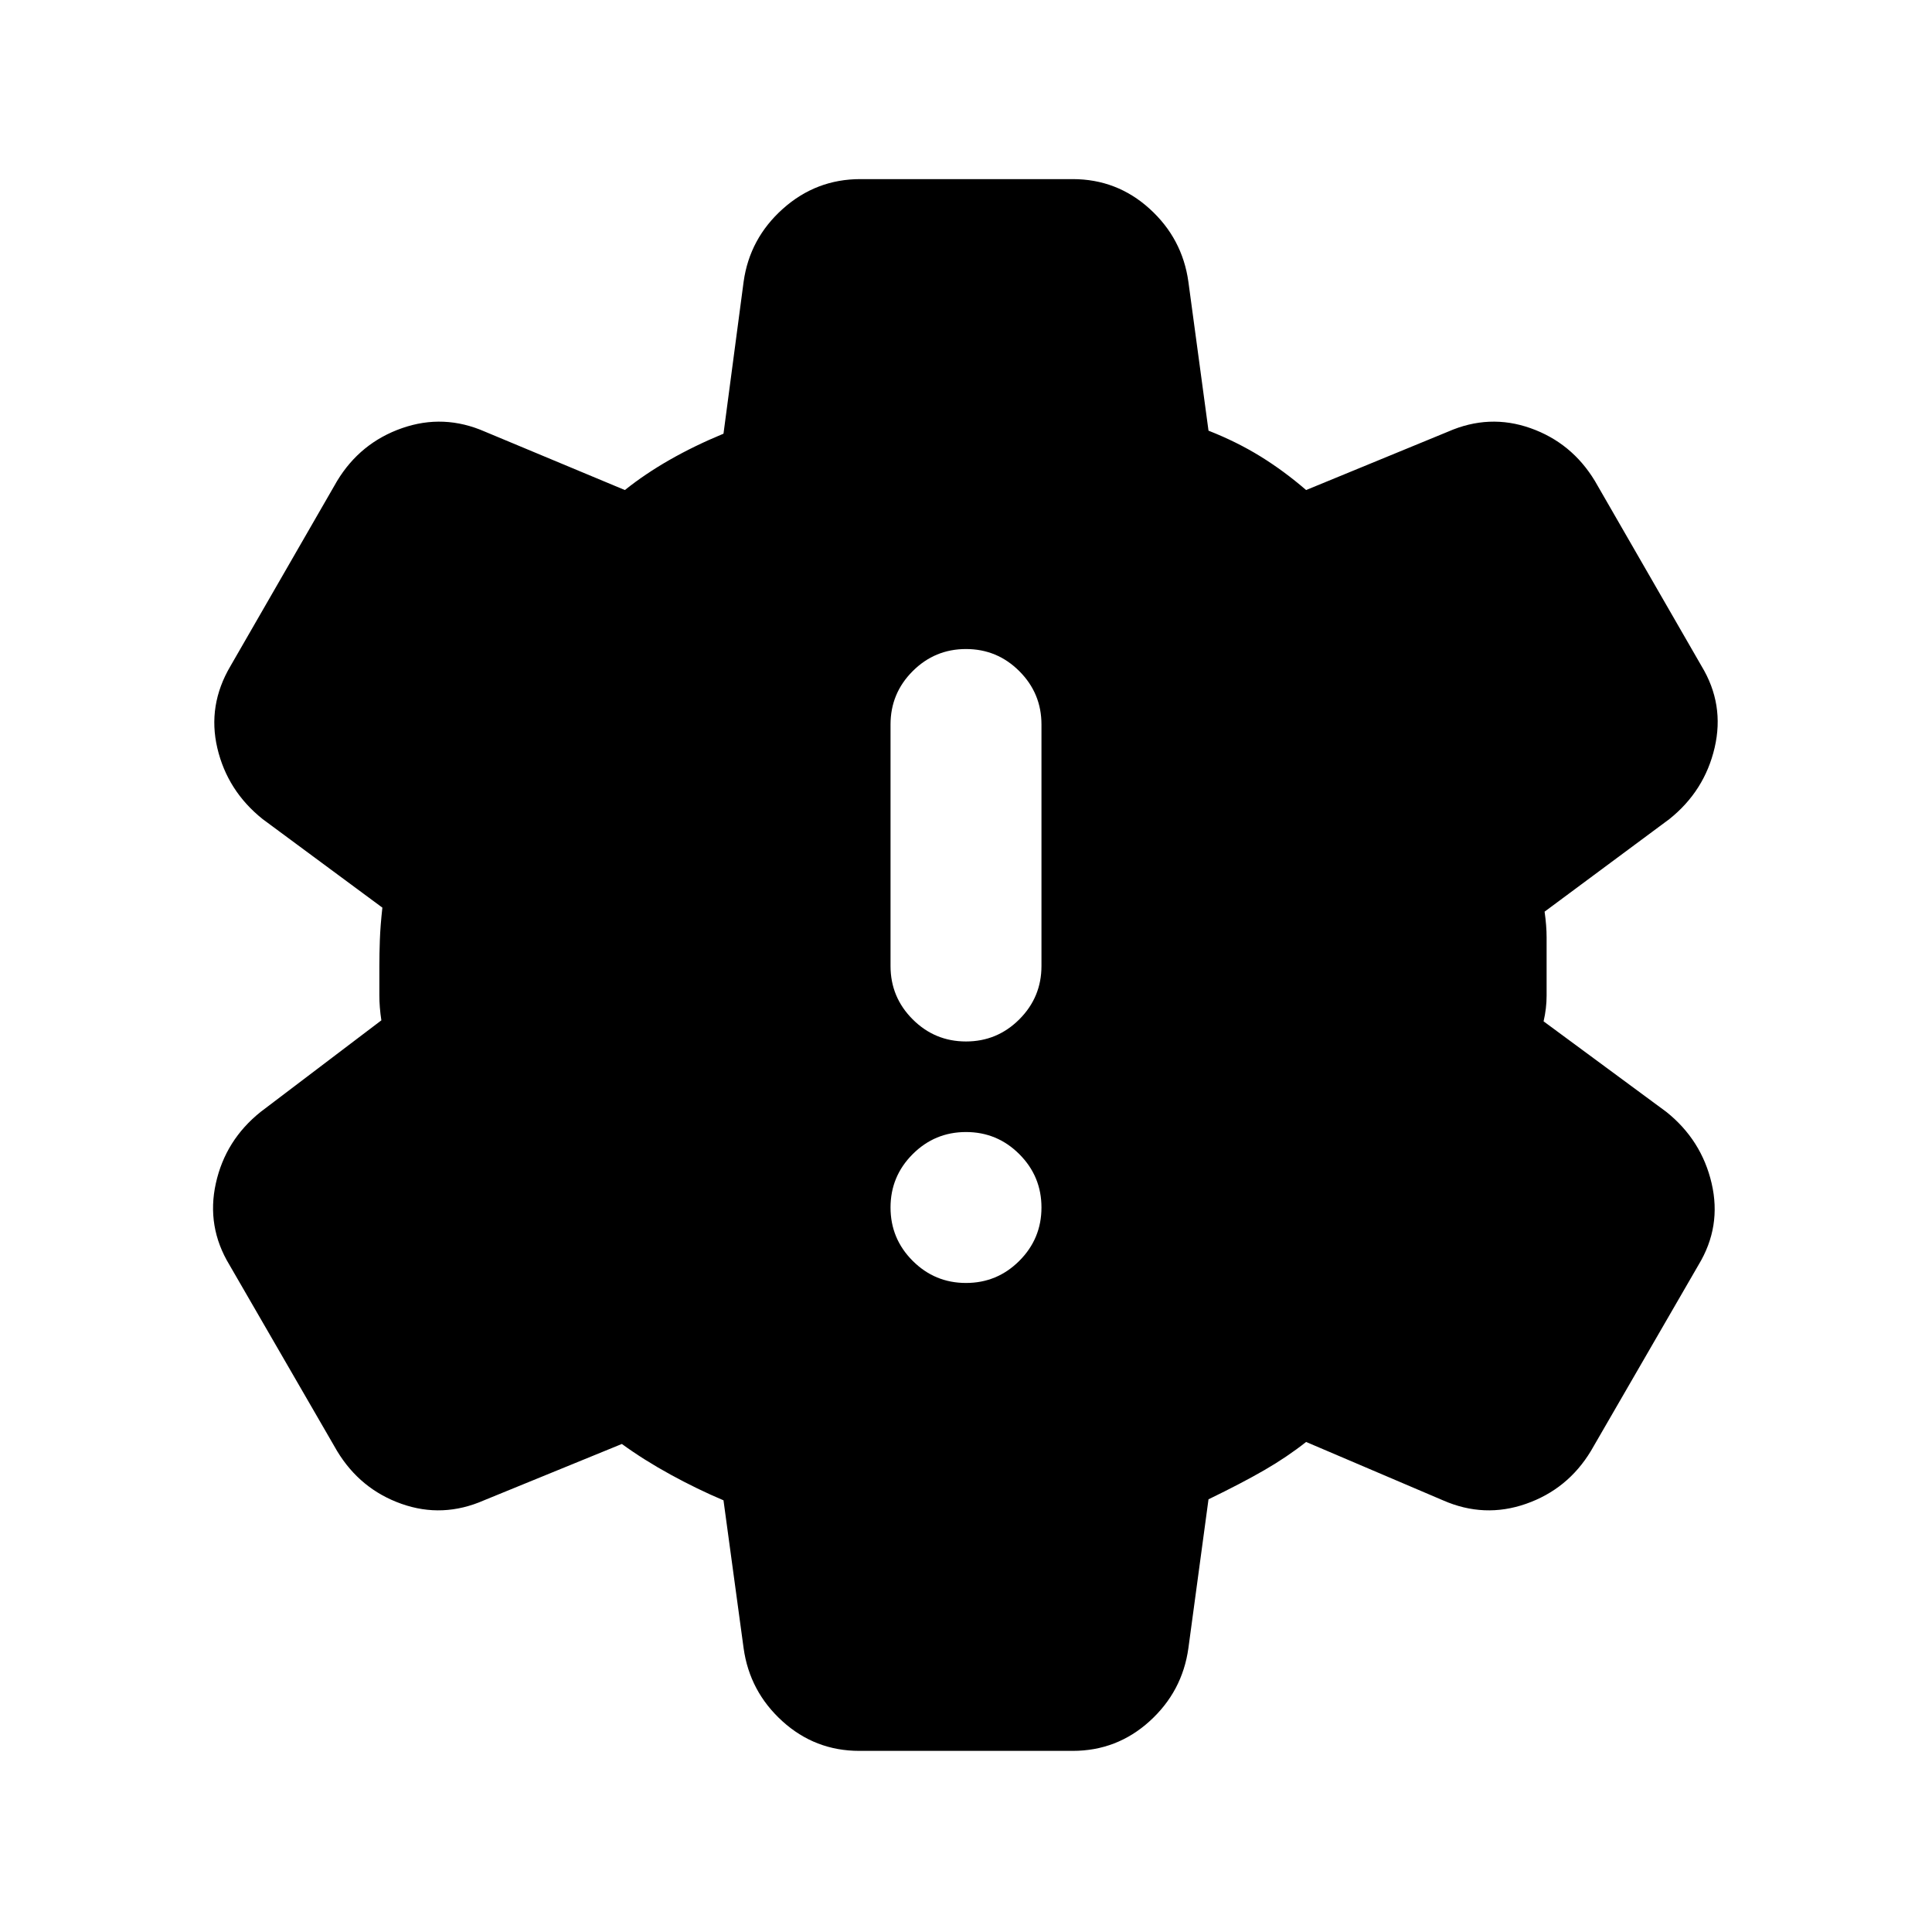 <svg xmlns="http://www.w3.org/2000/svg" height="24" viewBox="0 -960 960 960" width="24"><path d="M480-322.5q15.5 0 26.5-11t11-26.5q0-15.5-11-26.5t-26.5-11q-15.5 0-26.5 11t-11 26.5q0 15.5 11 26.5t26.5 11Zm0-120q15.5 0 26.5-11t11-26.5v-120q0-15.5-11-26.5t-26.5-11q-15.5 0-26.5 11t-11 26.5v120q0 15.5 11 26.5t26.5 11ZM427-90q-22 0-38.25-14.75T369.5-141l-10-73.5q-13-5.5-26.25-12.75T309-242.5l-68.5 28q-20.5 9-41 1.75t-32-26.25L114-331.5q-11.5-19-6.75-40.5t22.25-35.5l60-45.5q-1-6.5-1-12.5V-480q0-6 .25-13t1.25-16l-59.5-44Q113-567 108-588.25t6.5-40.75l53-92q11.5-19 32.25-26.25T241-745.5l69.5 29q10-8 22.25-15t26.75-13l10-75.5q3-21.5 19.5-36.25T427.5-871H533q22 0 38.25 14.75T590.5-820l10 74q14 5.5 25.75 12.75T649-716.5l70.5-29q20.5-9 41-1.75t32 26.25l53 92q11.5 19 6.5 40.5T829.5-553l-62 46q1 7 1 12.75v29q0 6.25-1.5 12.75l61 45q17.5 14 22.5 35.5t-6.5 40.5L790.5-239q-11.5 19-32.25 26.25T717-214.5l-68-29q-9.5 7.5-20.75 14T600.5-215l-10 74q-3 21.5-19.25 36.25T533-90H427Z"/></svg>